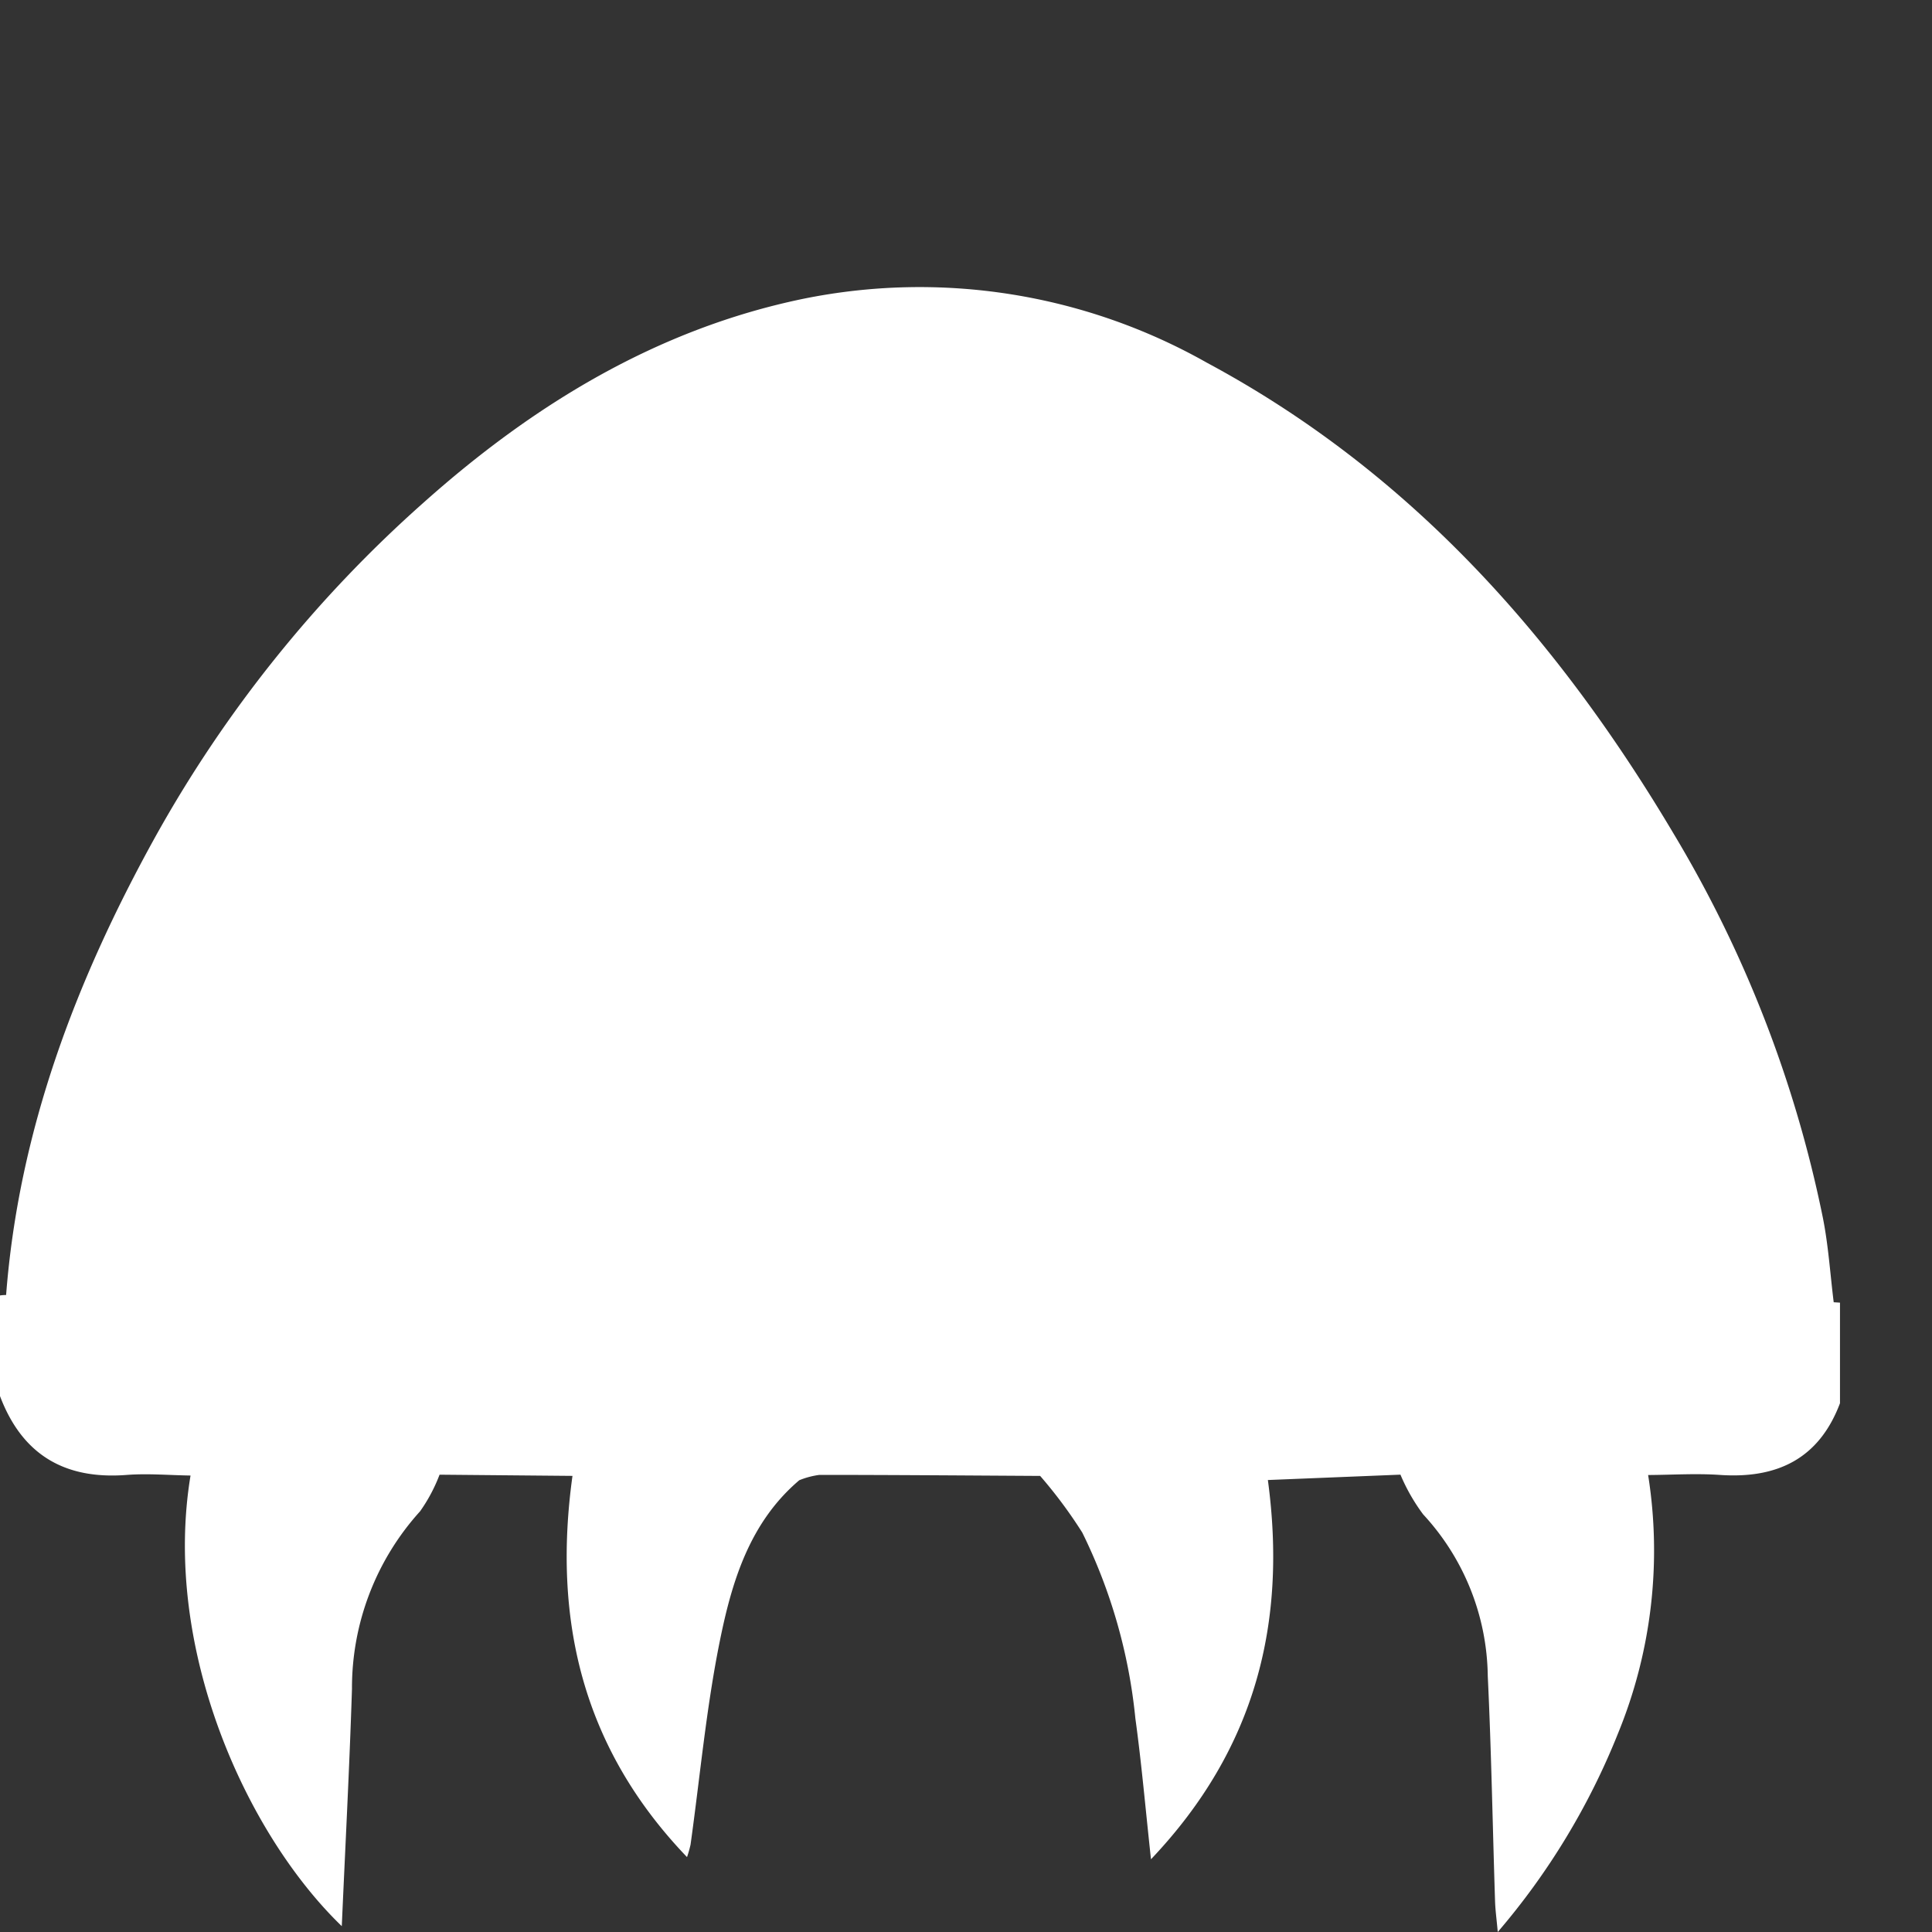 <svg id="Layer_1" data-name="Layer 1" xmlns="http://www.w3.org/2000/svg" viewBox="0 0 105 105"><rect x="0" y="0" width="105" height="105" fill="#333333" stroke="none"/><title>icon_empty</title><path d="M99.658,70.775c-.192-1.537-.288-3.092-.592-4.607a66.083,66.083,0,0,0-8.087-20.823c-6.316-10.644-14.302-19.681-25.381-25.629A31.718,31.718,0,0,0,43.651,16.24C35.735,17.877,29.004,21.98,23.045,27.294A69.2,69.2,0,0,0,8.388,45.575c-4.274,7.746-7.37,15.888-8.056,24.806A2.2,2.2,0,0,0,0,70.405v5.469c1.2,3.179,3.504,4.545,6.873,4.286,1.153-.089,2.321.015,3.482.032-1.547,9.354,3.004,19.459,8.22,24.491.185-4.217.415-8.558.554-12.901A14.298,14.298,0,0,1,22.829,82.138a8.835,8.835,0,0,0,1.06-1.992q3.612.033,7.224.065c-1.078,7.792.52,14.772,6.225,20.718a6.53,6.53,0,0,0,.192-.677c.514-3.683.851-7.402,1.586-11.041.655-3.246,1.619-6.468,4.322-8.763h0a4.404,4.404,0,0,1,1.099-.291c3.998.001,7.996.033,11.993.056a25.373,25.373,0,0,1,2.29,3.08,29.406,29.406,0,0,1,2.885,10.101c.336,2.439.548,4.894.849,7.653,5.732-6.039,7.389-12.916,6.352-20.611q3.602-.146,7.205-.292a10.271,10.271,0,0,0,1.234,2.159,13.166,13.166,0,0,1,3.512,8.787c.195,4.078.264,8.162.396,12.243.015.466.08.931.147,1.667a38.524,38.524,0,0,0,6.536-10.794,26.201,26.201,0,0,0,1.636-14.042c1.3-.007,2.606-.094,3.9-.005,3.104.213,5.384-.867,6.527-3.896V70.796Q99.829,70.784,99.658,70.775Z" fill="#fff"/></svg>